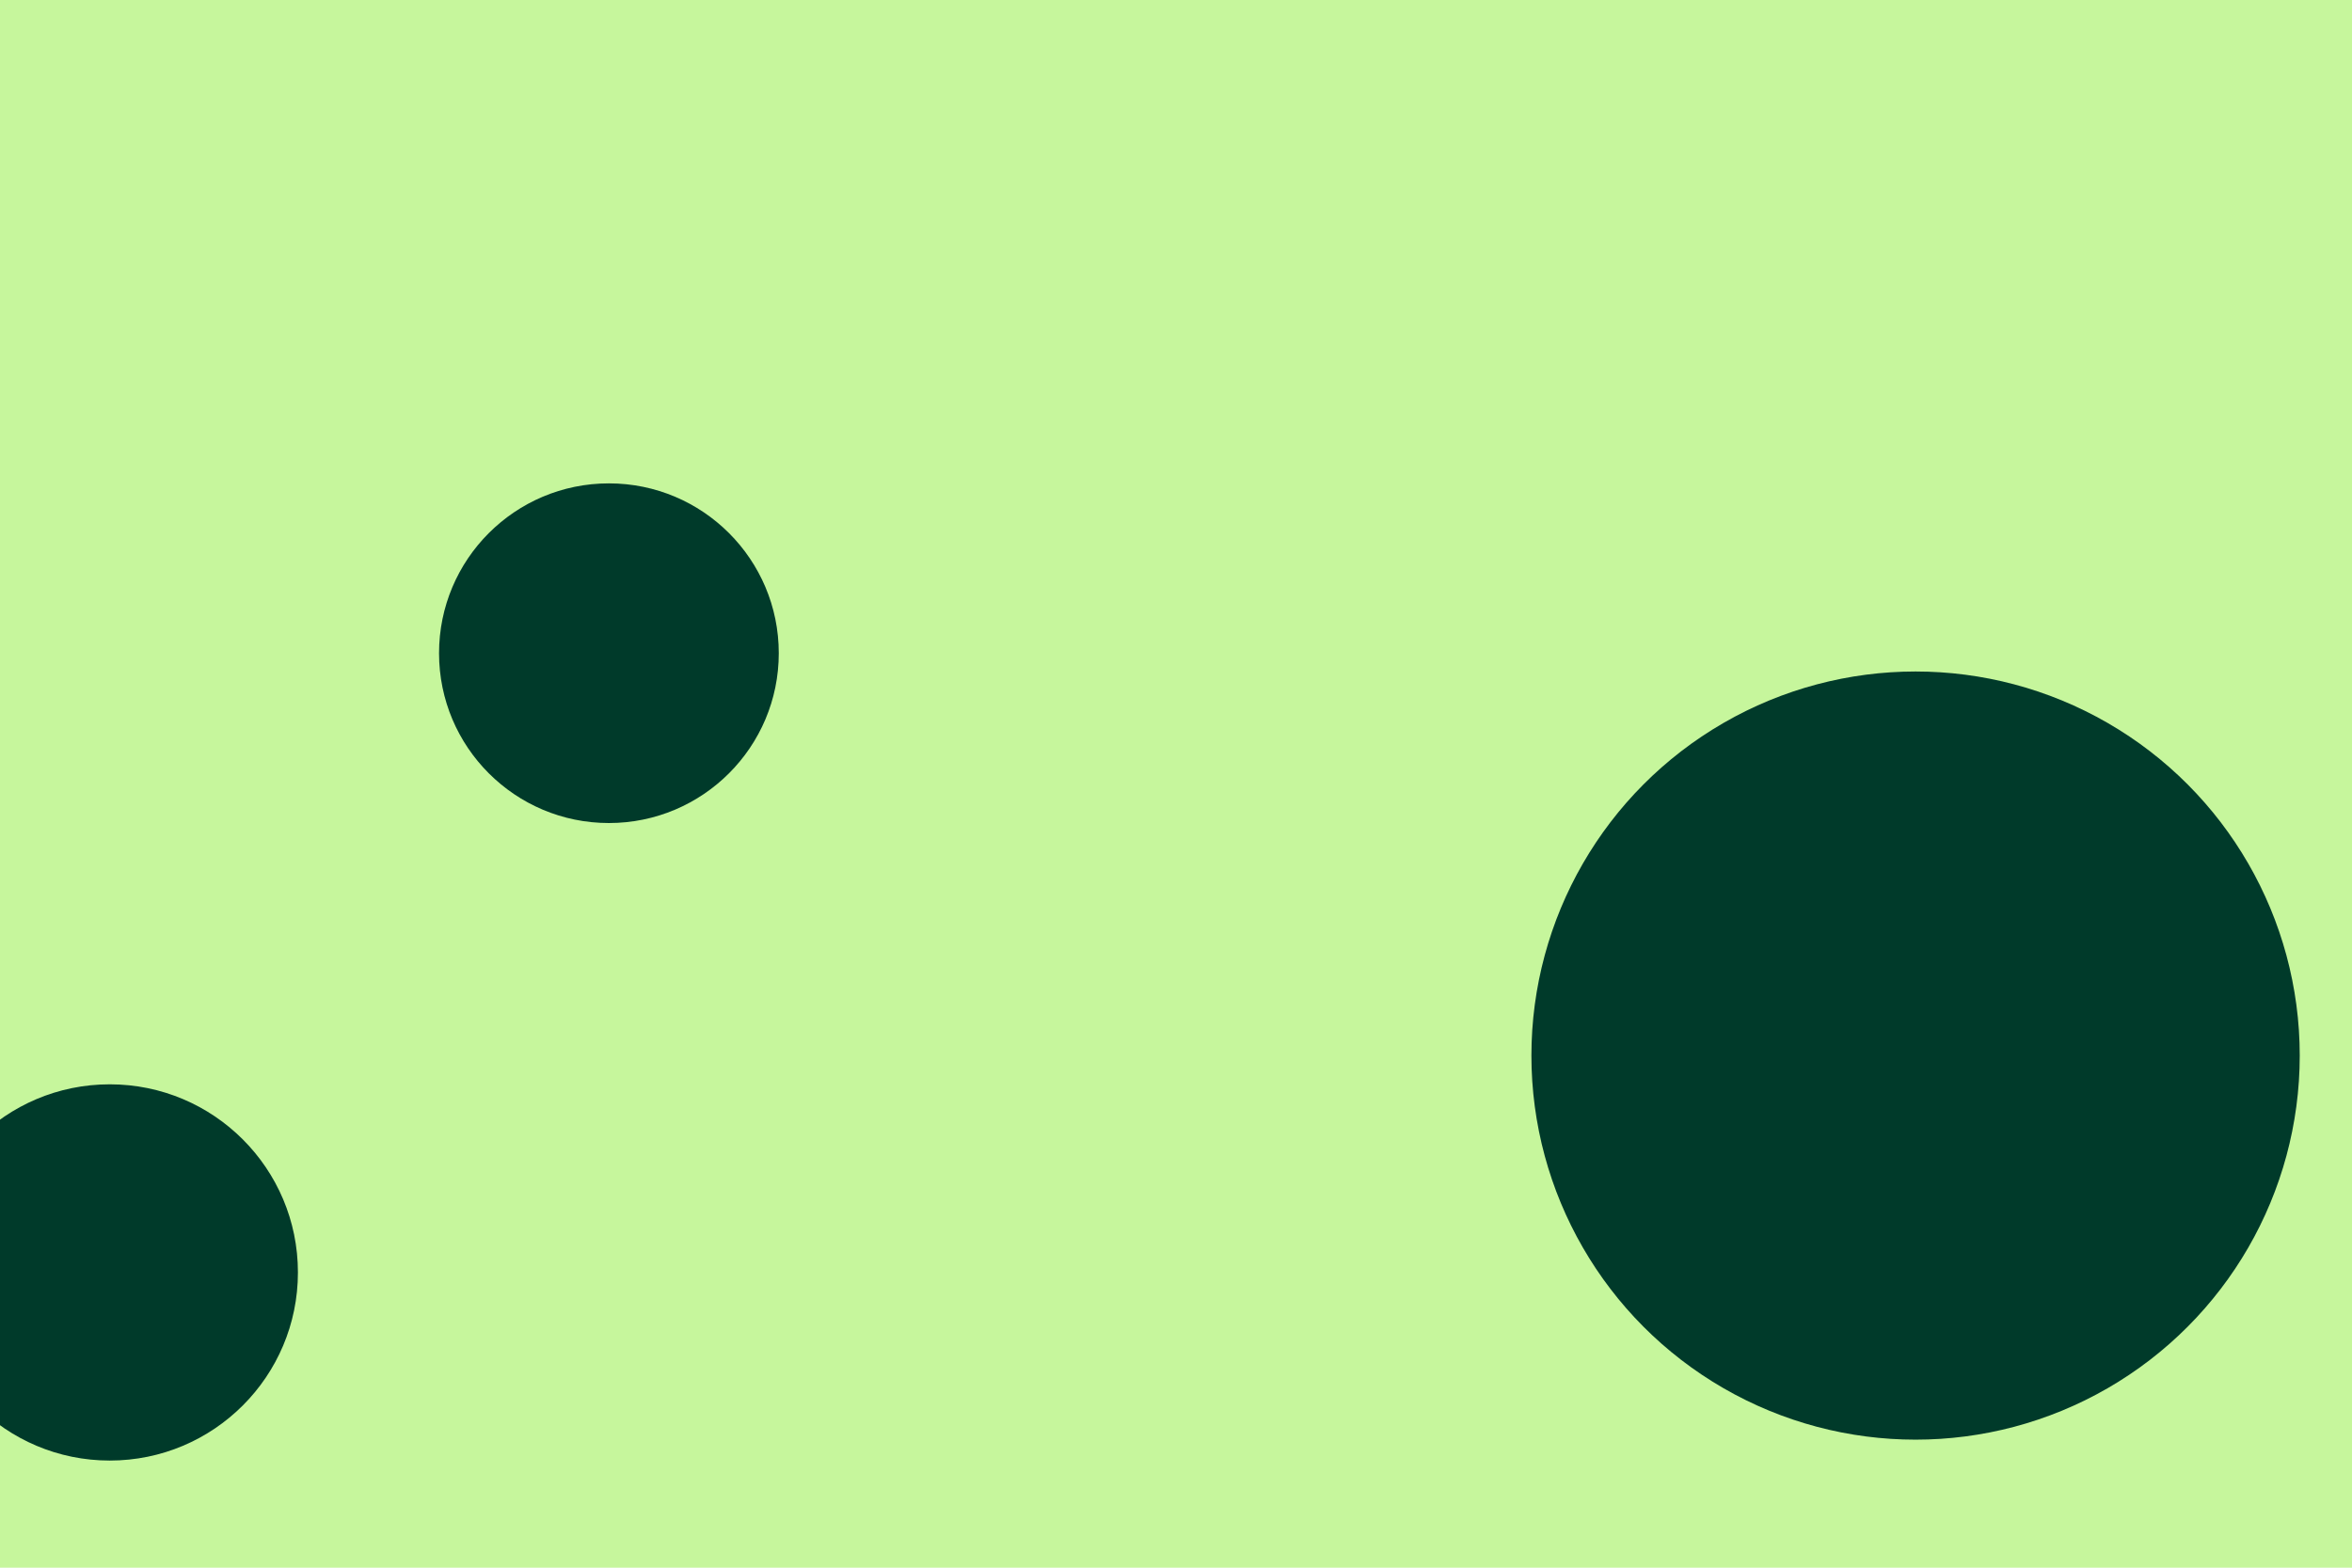 <svg id="visual" viewBox="0 0 900 600" width="900" height="600" xmlns="http://www.w3.org/2000/svg" xmlns:xlink="http://www.w3.org/1999/xlink" version="1.1"><rect x="0" y="0" width="900" height="600" fill="#c6f69c"></rect><g fill="#003a2a"><circle r="147" cx="733" cy="404"></circle><circle r="65" cx="233" cy="250"></circle><circle r="72" cx="42" cy="487"></circle></g></svg>